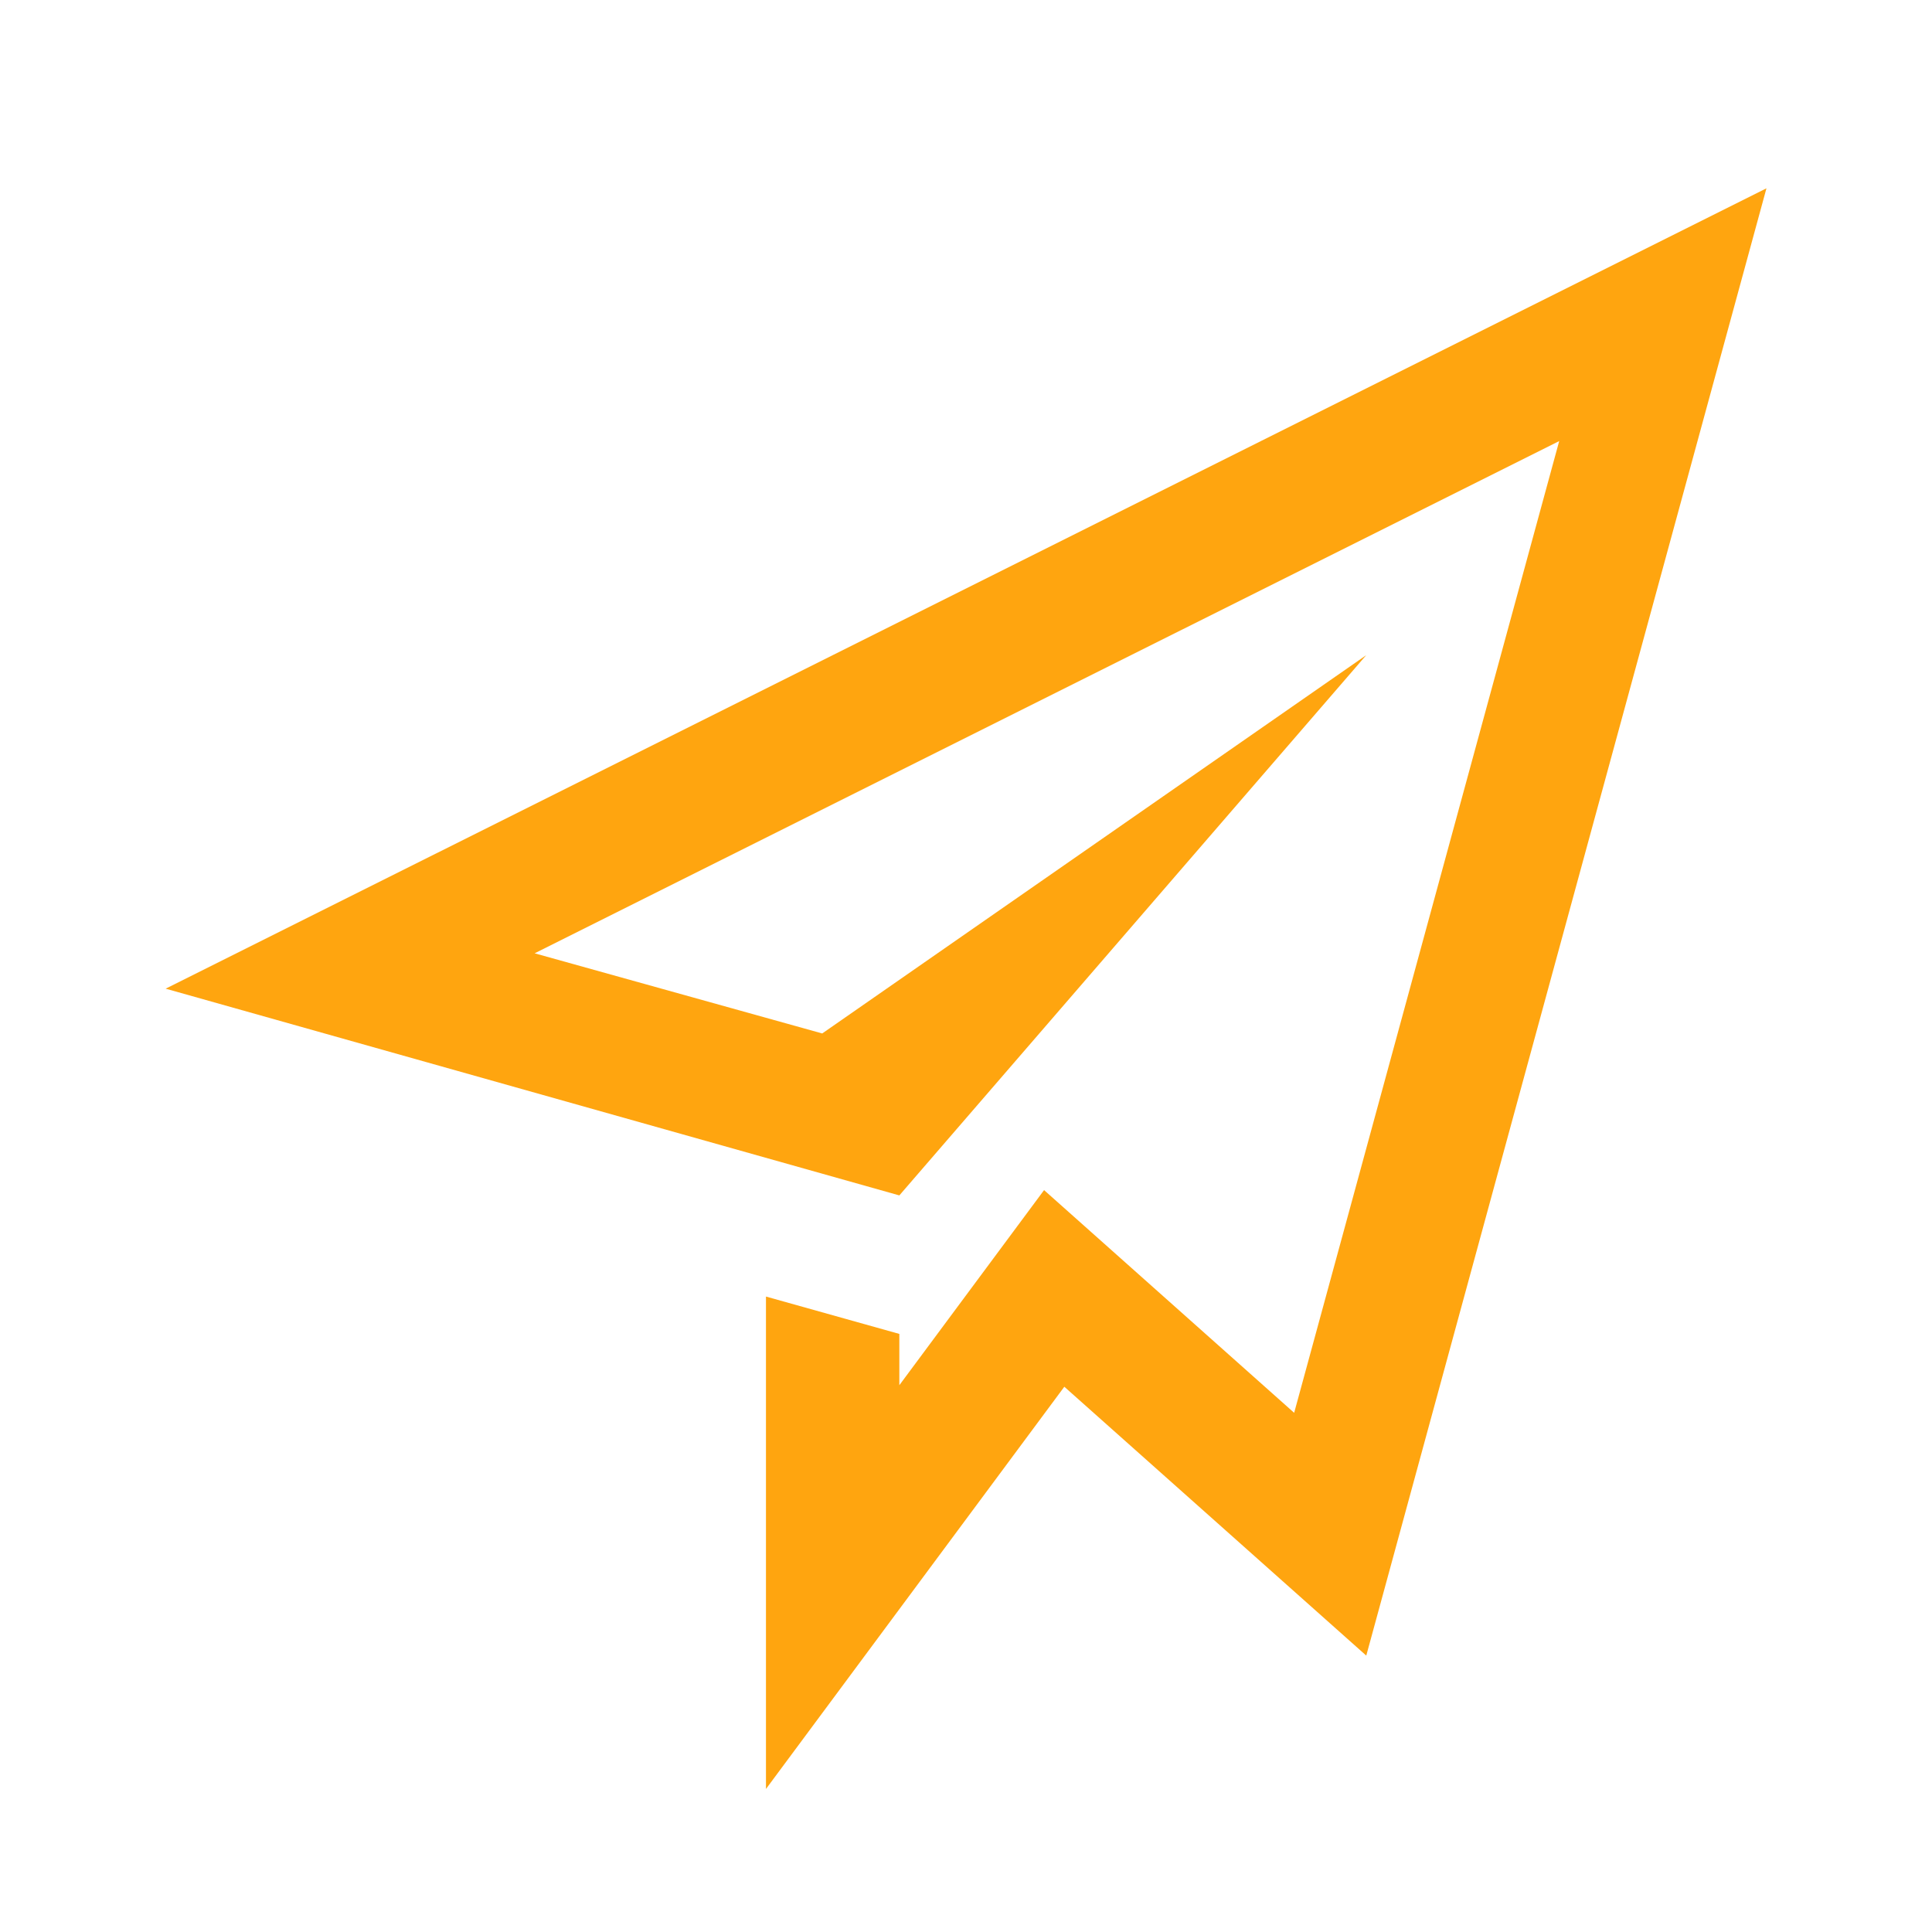 <?xml version="1.0" encoding="UTF-8" standalone="no"?>
<svg
   xmlns:dc="http://purl.org/dc/elements/1.1/"
   xmlns:cc="http://creativecommons.org/ns#"
   xmlns:rdf="http://www.w3.org/1999/02/22-rdf-syntax-ns#"
   xmlns:svg="http://www.w3.org/2000/svg"
   xmlns="http://www.w3.org/2000/svg"
   xmlns:sodipodi="http://sodipodi.sourceforge.net/DTD/sodipodi-0.dtd"
   xmlns:inkscape="http://www.inkscape.org/namespaces/inkscape"
   width="128"
   height="128"
   viewBox="0 0 33.867 33.867"
   version="1.1"
   id="svg8"
   sodipodi:docname="iconmonstr-paper-plane-2.svg"
   inkscape:version="1.0.2 (e86c870879, 2021-01-15, custom)">
  <defs
     id="defs2" />
  <sodipodi:namedview
     id="base"
     pagecolor="#ffffff"
     bordercolor="#666666"
     borderopacity="1.0"
     inkscape:pageopacity="0.0"
     inkscape:pageshadow="2"
     inkscape:zoom="3.959798"
     inkscape:cx="49.328504"
     inkscape:cy="56.084999"
     inkscape:document-units="mm"
     inkscape:current-layer="layer1"
     inkscape:document-rotation="0"
     showgrid="false"
     units="px"
     inkscape:window-width="1920"
     inkscape:window-height="1001"
     inkscape:window-x="-9"
     inkscape:window-y="-9"
     inkscape:window-maximized="1" />
  <g
     inkscape:label="Capa 1"
     inkscape:groupmode="layer"
     id="layer1">
    <path
       d="m 2.904,17.331 12.861,3.624 8.184,-9.47 -9.536,6.631 -5.041,-1.405 17.96,-8.979 -4.646,17.034 -4.384,-3.904 -2.537,3.42 v -0.899 l -2.338,-0.655 v 8.632 l 5.23,-7.051 5.293,4.713 7.015,-25.721 z"
       id="path903"
       style="stroke-width:1.169;fill:#ffa50f;fill-opacity:1" />
  </g>
</svg>
